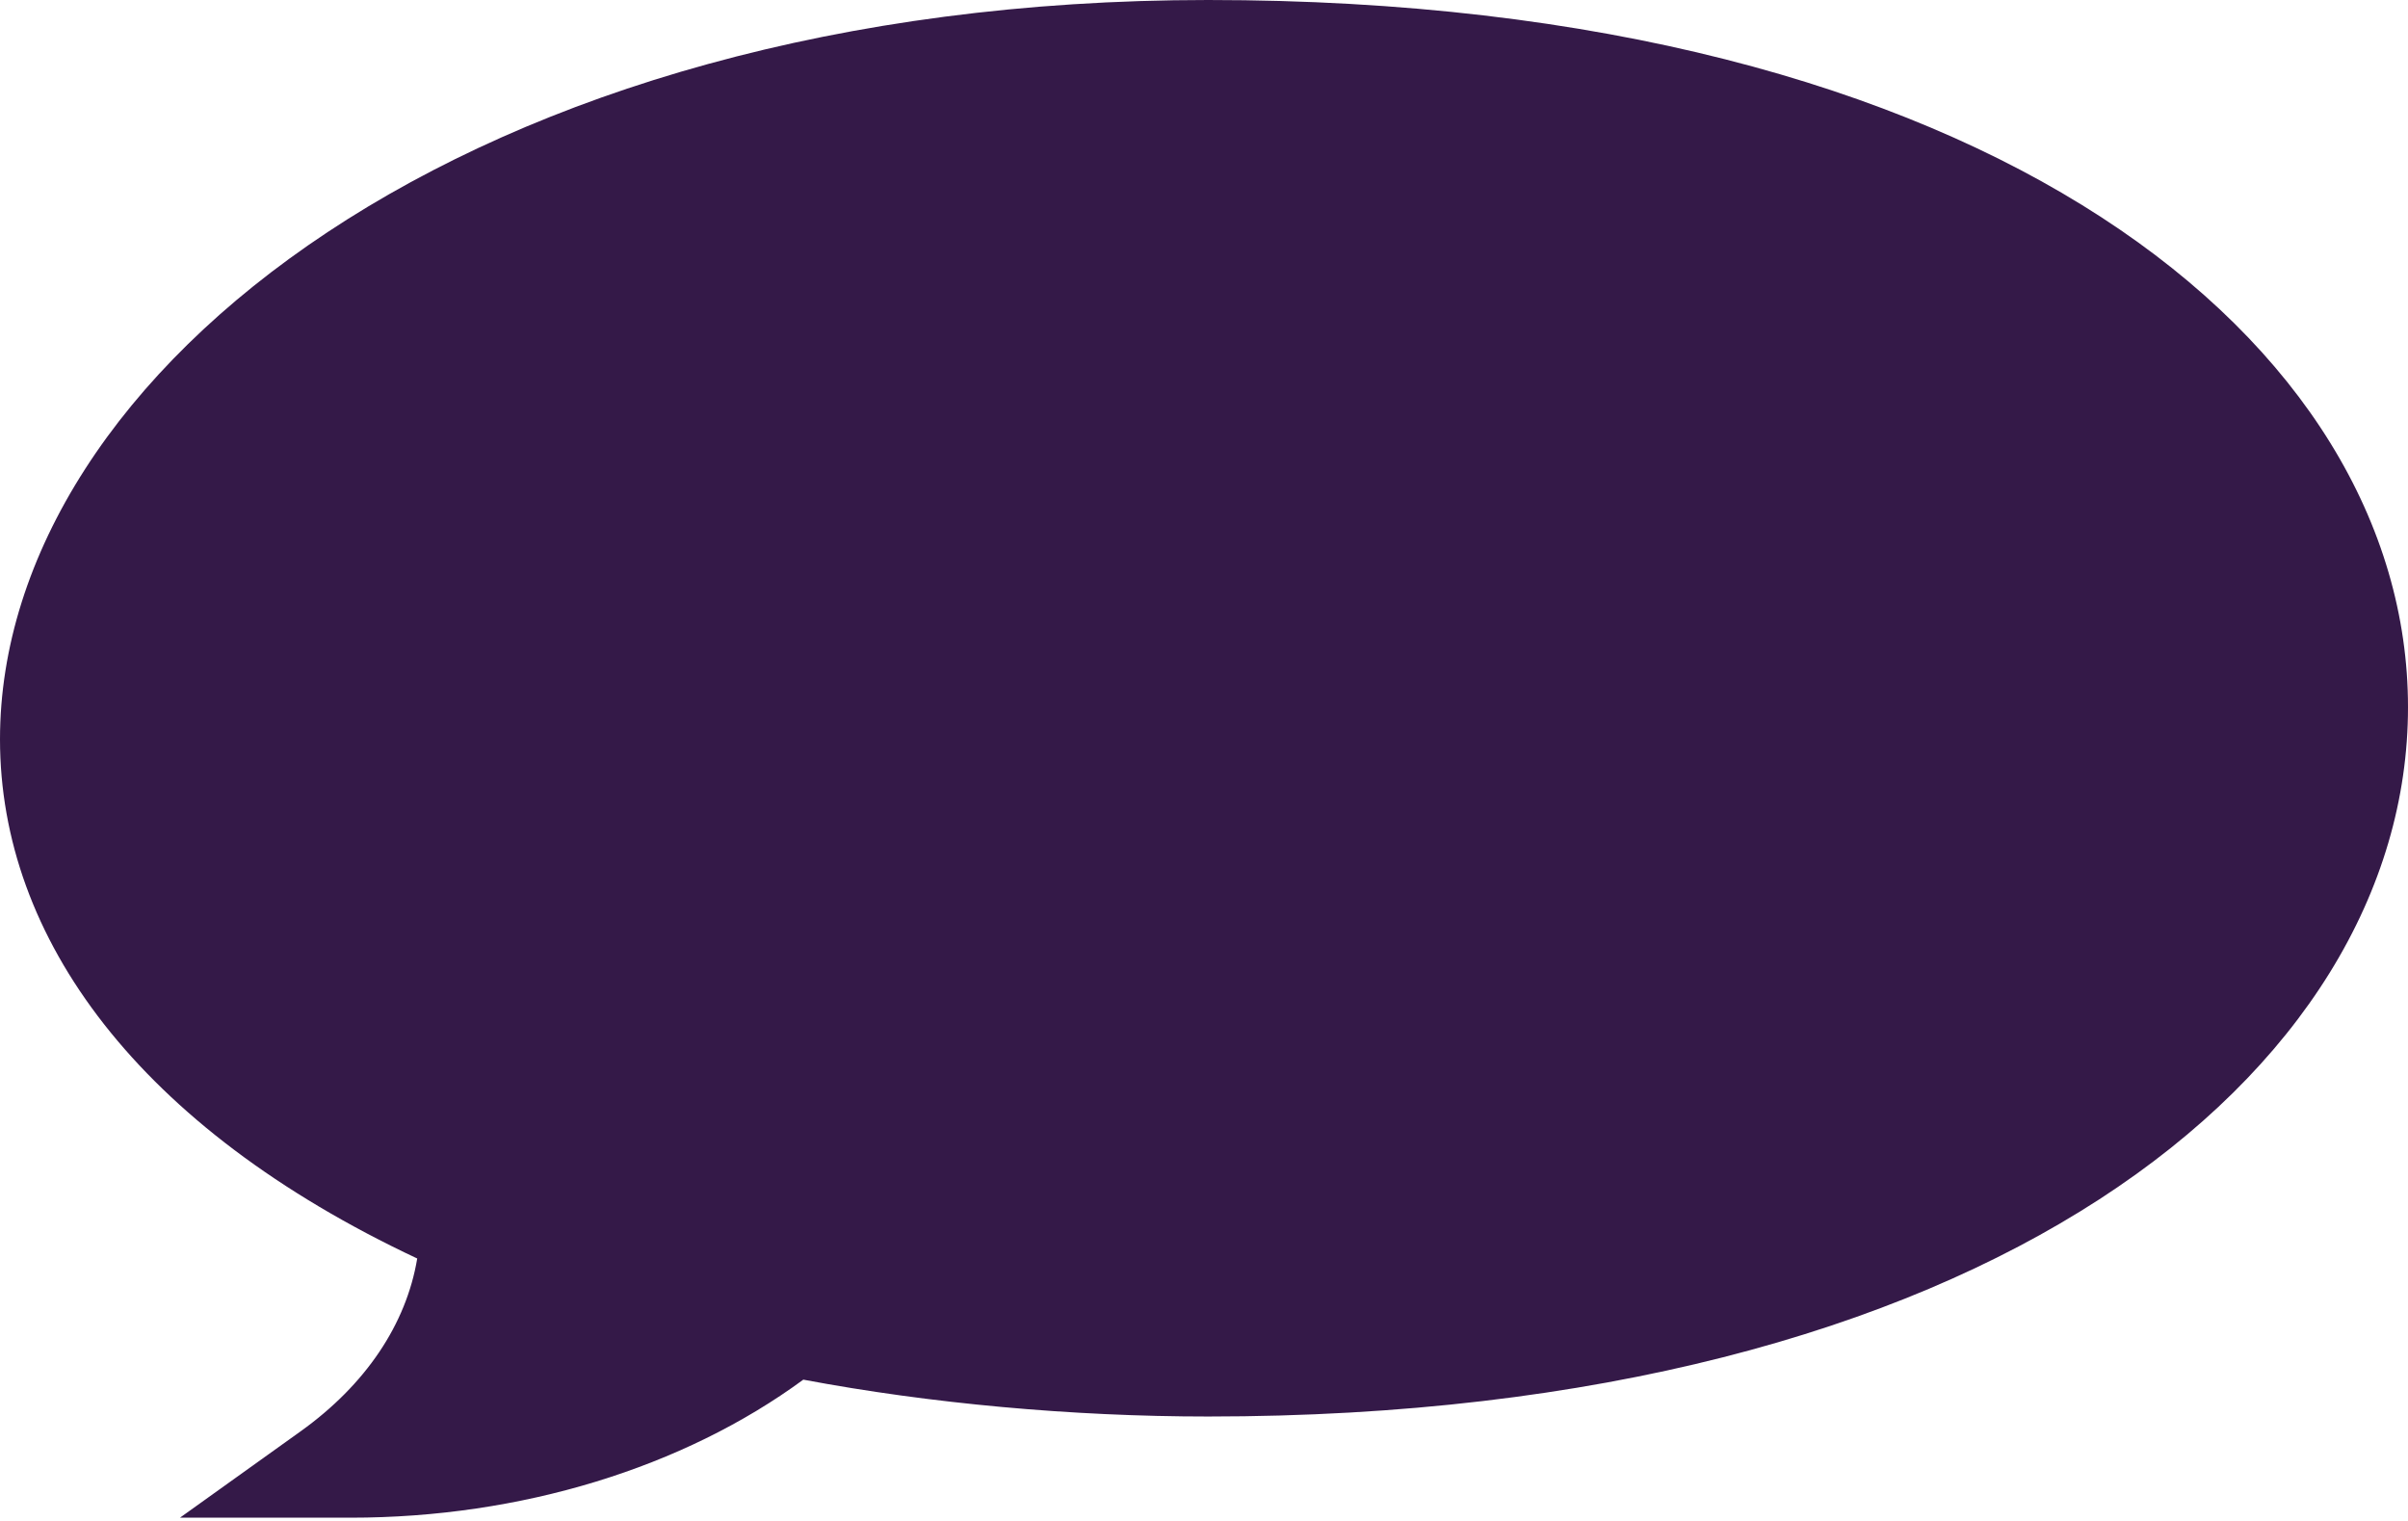 <svg width="285" height="180" viewBox="0 0 285 180" fill="none" xmlns="http://www.w3.org/2000/svg">
<path d="M41.495 179.614H21.301L35.58 169.393C43.279 163.882 48.087 156.714 49.38 148.939C16.409 133.451 0 111.015 0 87.493C0 44.099 55.72 0 142.983 0C235.429 0 285 40.579 285 83.691C285 127.088 234.905 167.64 142.983 167.64C126.88 167.64 110.077 166.101 95.076 163.278C80.875 173.704 61.633 179.614 41.495 179.614V179.614Z" fill="#341948"/>
</svg>
